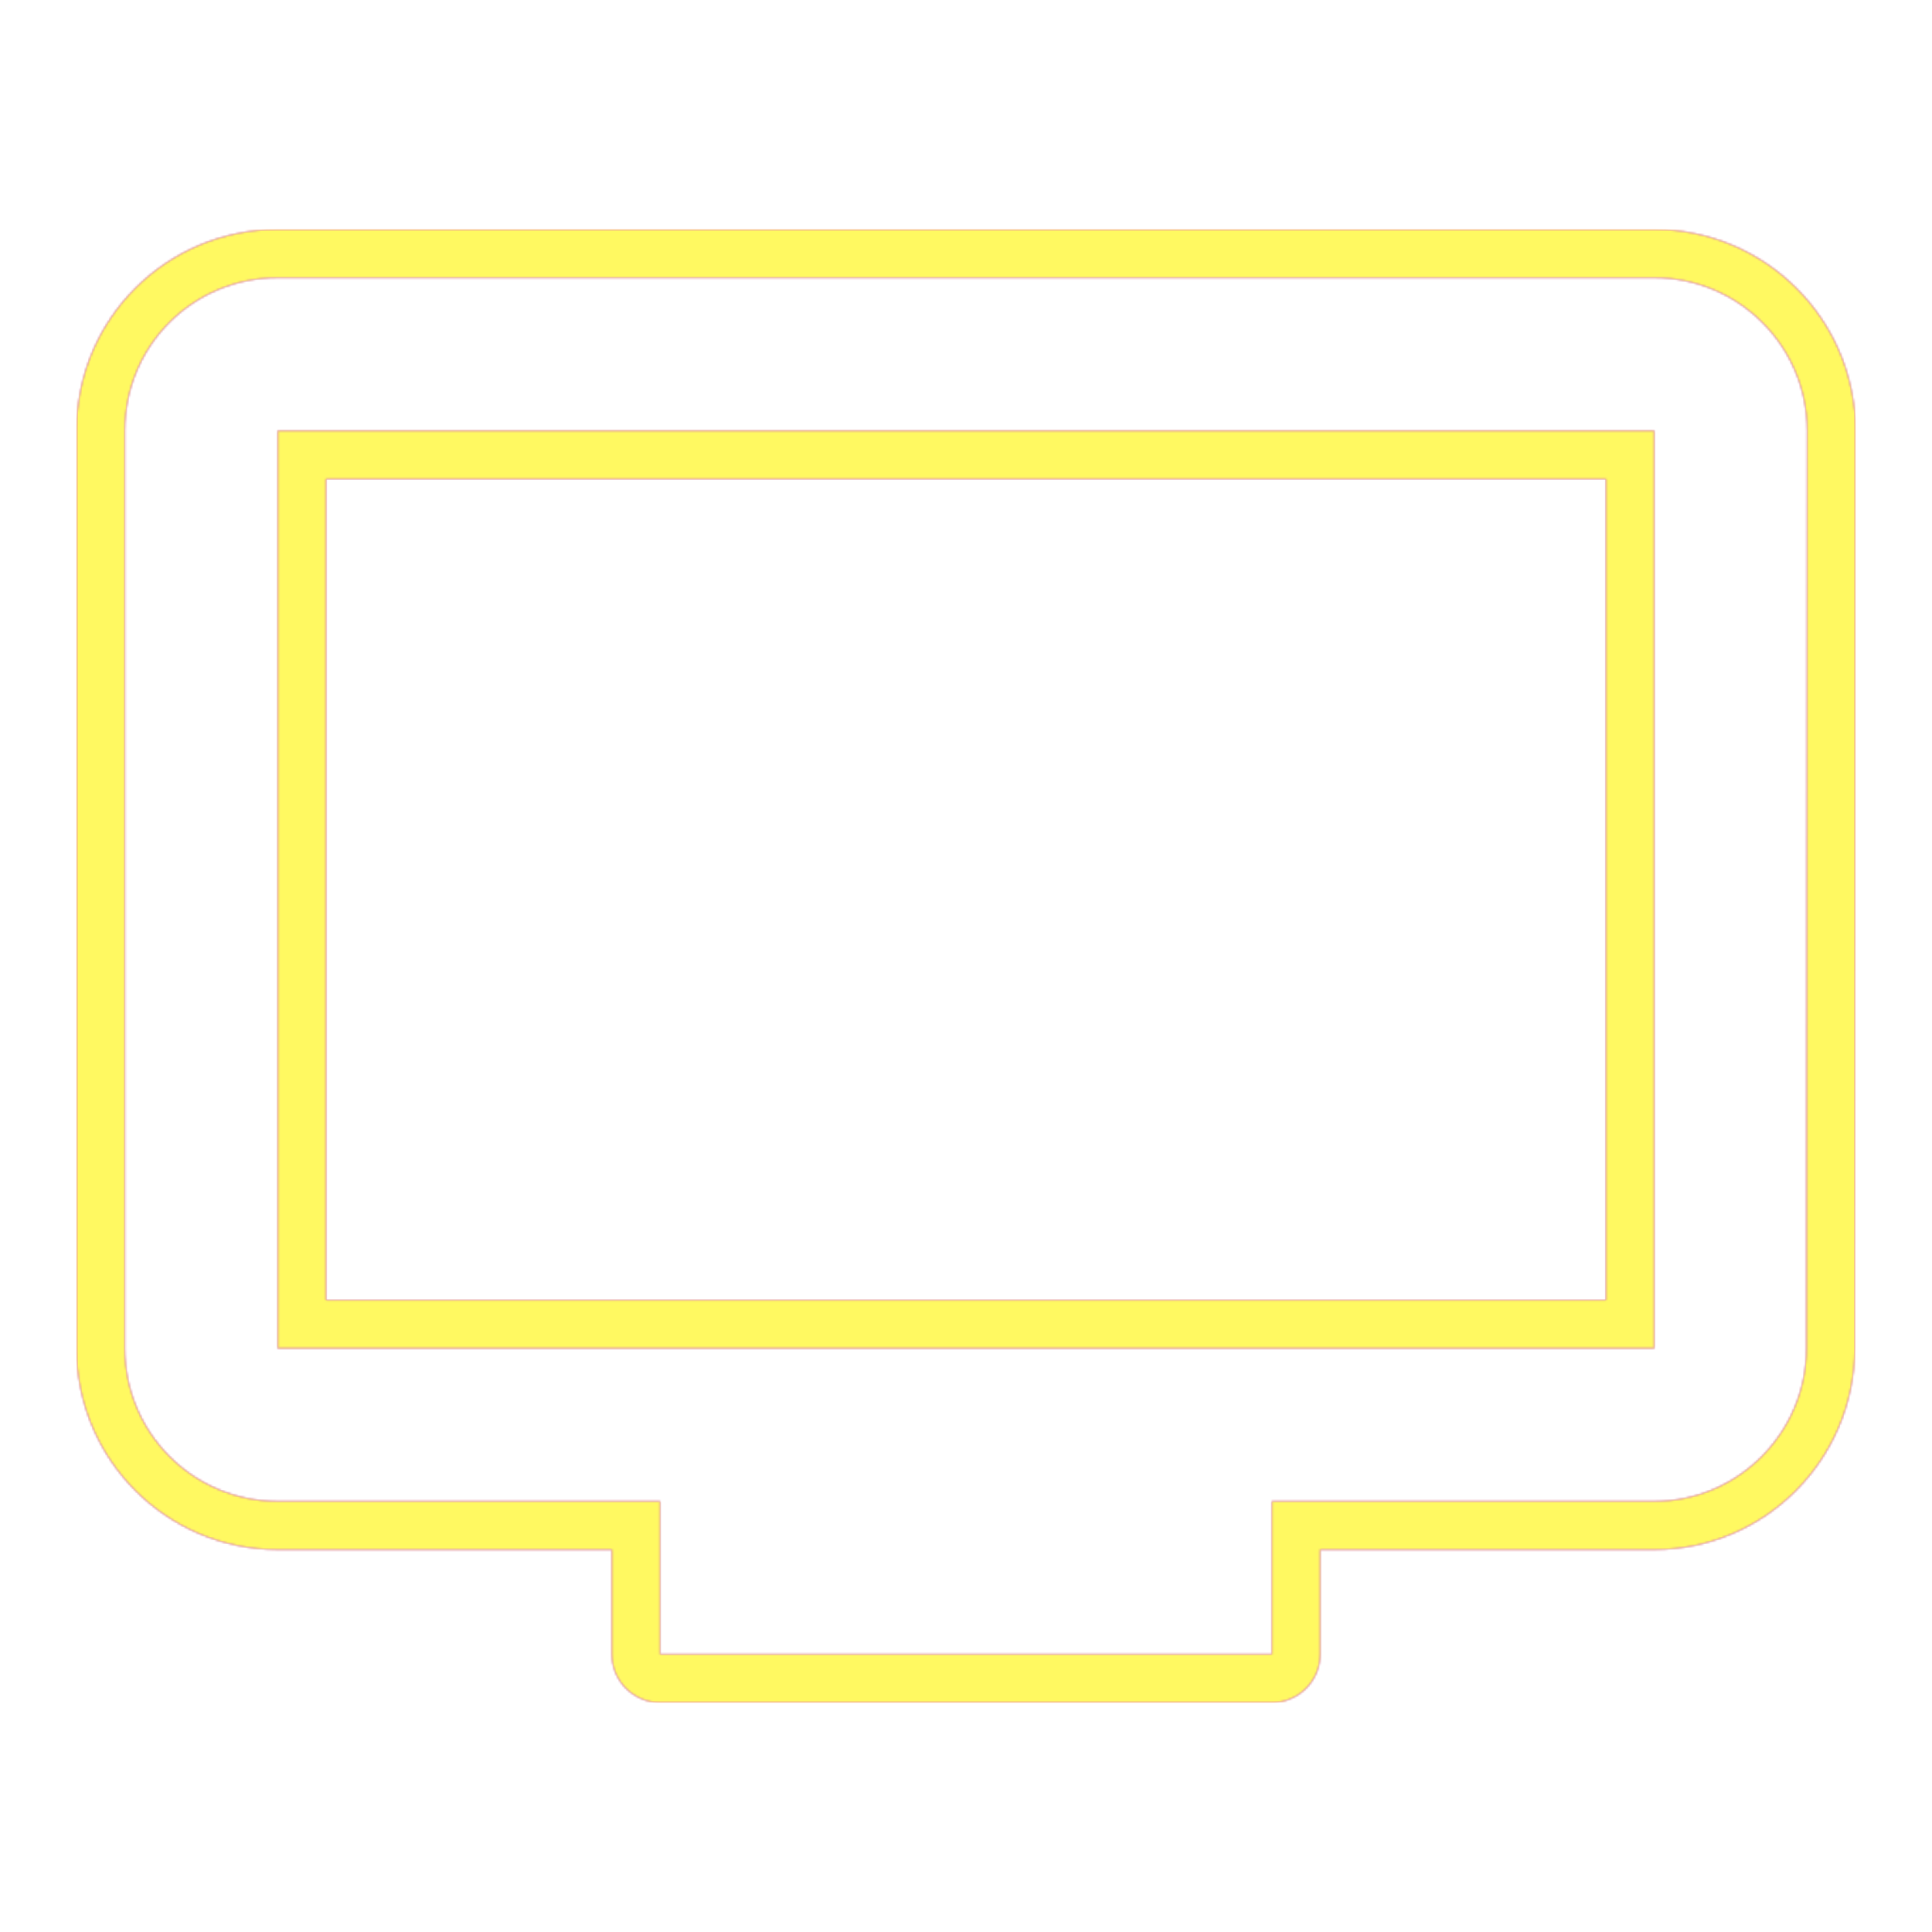 <svg version="1.1" xmlns="http://www.w3.org/2000/svg" xmlns:xlink="http://www.w3.org/1999/xlink" viewBox="0,0,1024,1024">
	<!-- Color names: teamapps-color-1, teamapps-color-2, teamapps-color-3 -->
	<desc>personal_video icon - Licensed under Apache License v2.0 (http://www.apache.org/licenses/LICENSE-2.0) - Created with Iconfu.com - Derivative work of Material icons (Copyright Google Inc.)</desc>
	<defs>
		<linearGradient x1="0" y1="1024" x2="1024" y2="0" id="color-oSgZttdW" gradientUnits="userSpaceOnUse">
			<stop offset="0.2" stop-color="#000000"/>
			<stop offset="0.8" stop-color="#ffffff"/>
		</linearGradient>
		<radialGradient cx="0" cy="0" r="1448.15" id="color-piAIi6Th" gradientUnits="userSpaceOnUse">
			<stop offset="0.08" stop-color="#ffffff"/>
			<stop offset="1" stop-color="#000000"/>
		</radialGradient>
		<filter id="filter-wTFbw7qt" color-interpolation-filters="sRGB">
			<feOffset/>
		</filter>
		<mask id="mask-RgZz5vlb">
			<path d="M983.06,714.68c-0.01,58.54 -47.38,106.65 -106.26,106.65h-177.06v55.46c0,14.14 -11.46,25.6 -25.6,25.6h-324.27c-14.14,0 -25.6,-11.46 -25.6,-25.6v-55.46h-177.06c-59.22,0 -106.66,-48.04 -106.66,-106.67v-486.4c0,-59.13 47.53,-106.66 106.66,-106.66h729.6c58.64,0 106.66,47.45 106.66,106.66zM172.8,253.86v435.2h678.4v-435.2zM876.8,147.2h-729.6c-44.99,0 -81.06,36.07 -81.06,81.06v486.4c0,44.58 36.07,81.07 81.06,81.07h202.66v81.06h324.27v-81.06h202.66c44.58,0 80.66,-36.49 80.66,-81.07l0.4,-486.4c0,-44.99 -36.48,-81.06 -81.06,-81.06zM876.8,714.66h-729.6v-486.4h729.6z" fill="#ffffff"/>
		</mask>
		<mask id="mask-tML3Yt4A">
			<rect fill="url(#color-oSgZttdW)" x="40.54" y="121.6" width="942.93" height="780.8"/>
		</mask>
		<mask id="mask-yHofDyiK">
			<path d="M983.06,714.68c-0.01,58.54 -47.38,106.65 -106.26,106.65h-177.06v55.46c0,14.14 -11.46,25.6 -25.6,25.6h-324.27c-14.14,0 -25.6,-11.46 -25.6,-25.6v-55.46h-177.06c-59.22,0 -106.66,-48.04 -106.66,-106.67v-486.4c0,-59.13 47.53,-106.66 106.66,-106.66h729.6c58.64,0 106.66,47.45 106.66,106.66zM172.8,253.86v435.2h678.4v-435.2zM876.8,147.2h-729.6c-44.99,0 -81.06,36.07 -81.06,81.06v486.4c0,44.58 36.07,81.07 81.06,81.07h202.66v81.06h324.27v-81.06h202.66c44.58,0 80.66,-36.49 80.66,-81.07l0.4,-486.4c0,-44.99 -36.48,-81.06 -81.06,-81.06zM876.8,714.66h-729.6v-486.4h729.6z" fill="url(#color-piAIi6Th)"/>
		</mask>
	</defs>
	<g fill="none" fill-rule="nonzero" style="mix-blend-mode: normal">
		<g mask="url(#mask-RgZz5vlb)">
			<g color="#ff0000" class="teamapps-color-2">
				<rect x="40.54" y="121.6" width="942.93" height="780.8" fill="currentColor"/>
			</g>
			<g color="#bc13e0" class="teamapps-color-3" mask="url(#mask-tML3Yt4A)">
				<rect x="40.54" y="121.6" width="942.93" height="780.8" fill="currentColor"/>
			</g>
		</g>
		<g filter="url(#filter-wTFbw7qt)" mask="url(#mask-yHofDyiK)">
			<g color="#fff961" class="teamapps-color-1">
				<rect x="40.54" y="121.6" width="942.93" height="780.8" fill="currentColor"/>
			</g>
		</g>
	</g>
</svg>